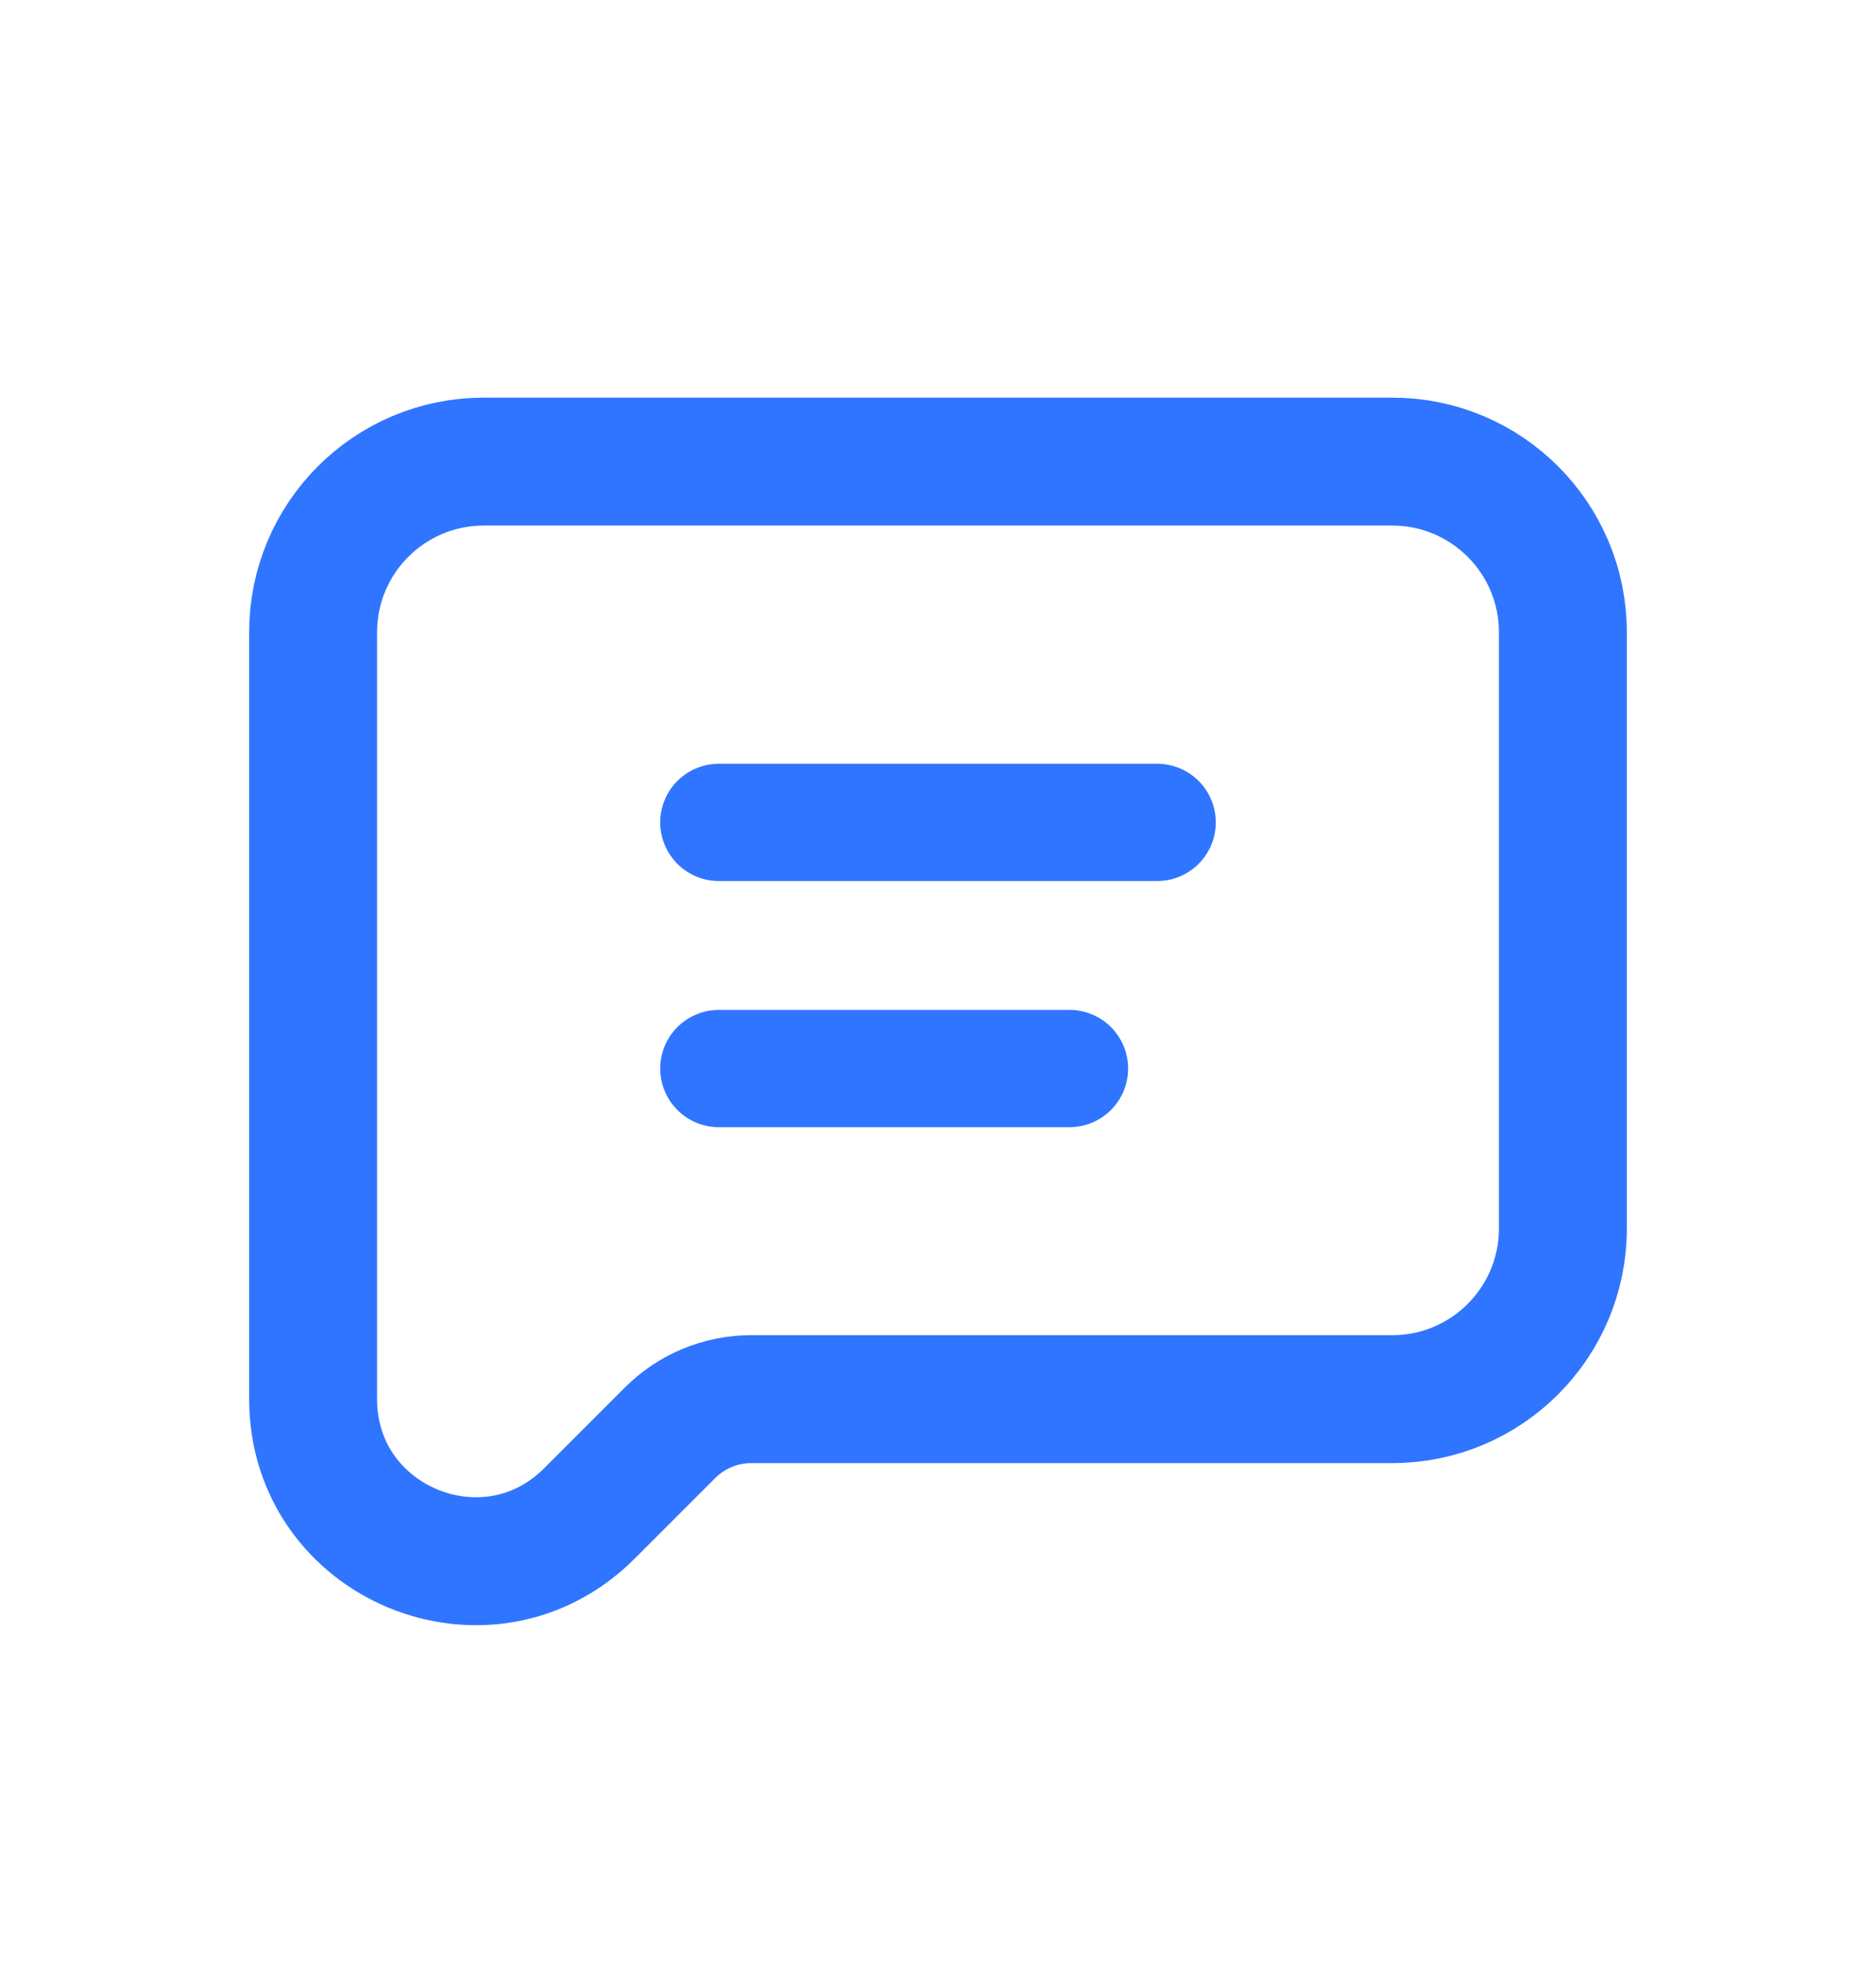 <svg fill="none" xmlns="http://www.w3.org/2000/svg" viewBox="0 0 22 23" class="design-iconfont">
  <path
    d="M3.672 7.412C3.672 6.308 4.568 5.412 5.672 5.412H16.328C17.432 5.412 18.328 6.308 18.328 7.412V14.404C18.328 15.508 17.432 16.404 16.328 16.404H8.811C8.453 16.404 8.11 16.546 7.857 16.799L6.911 17.745C5.716 18.94 3.672 18.094 3.672 16.404V16.404V7.412Z"
    stroke="#3075FF"
    stroke-width="1.5"
    stroke-linejoin="round"
  />
  <path d="M8.43 12.528H12.542" stroke="#3075FF" stroke-width="1.375" stroke-linecap="round" />
  <path d="M8.43 9.642H13.57" stroke="#3075FF" stroke-width="1.375" stroke-linecap="round" />
</svg>
